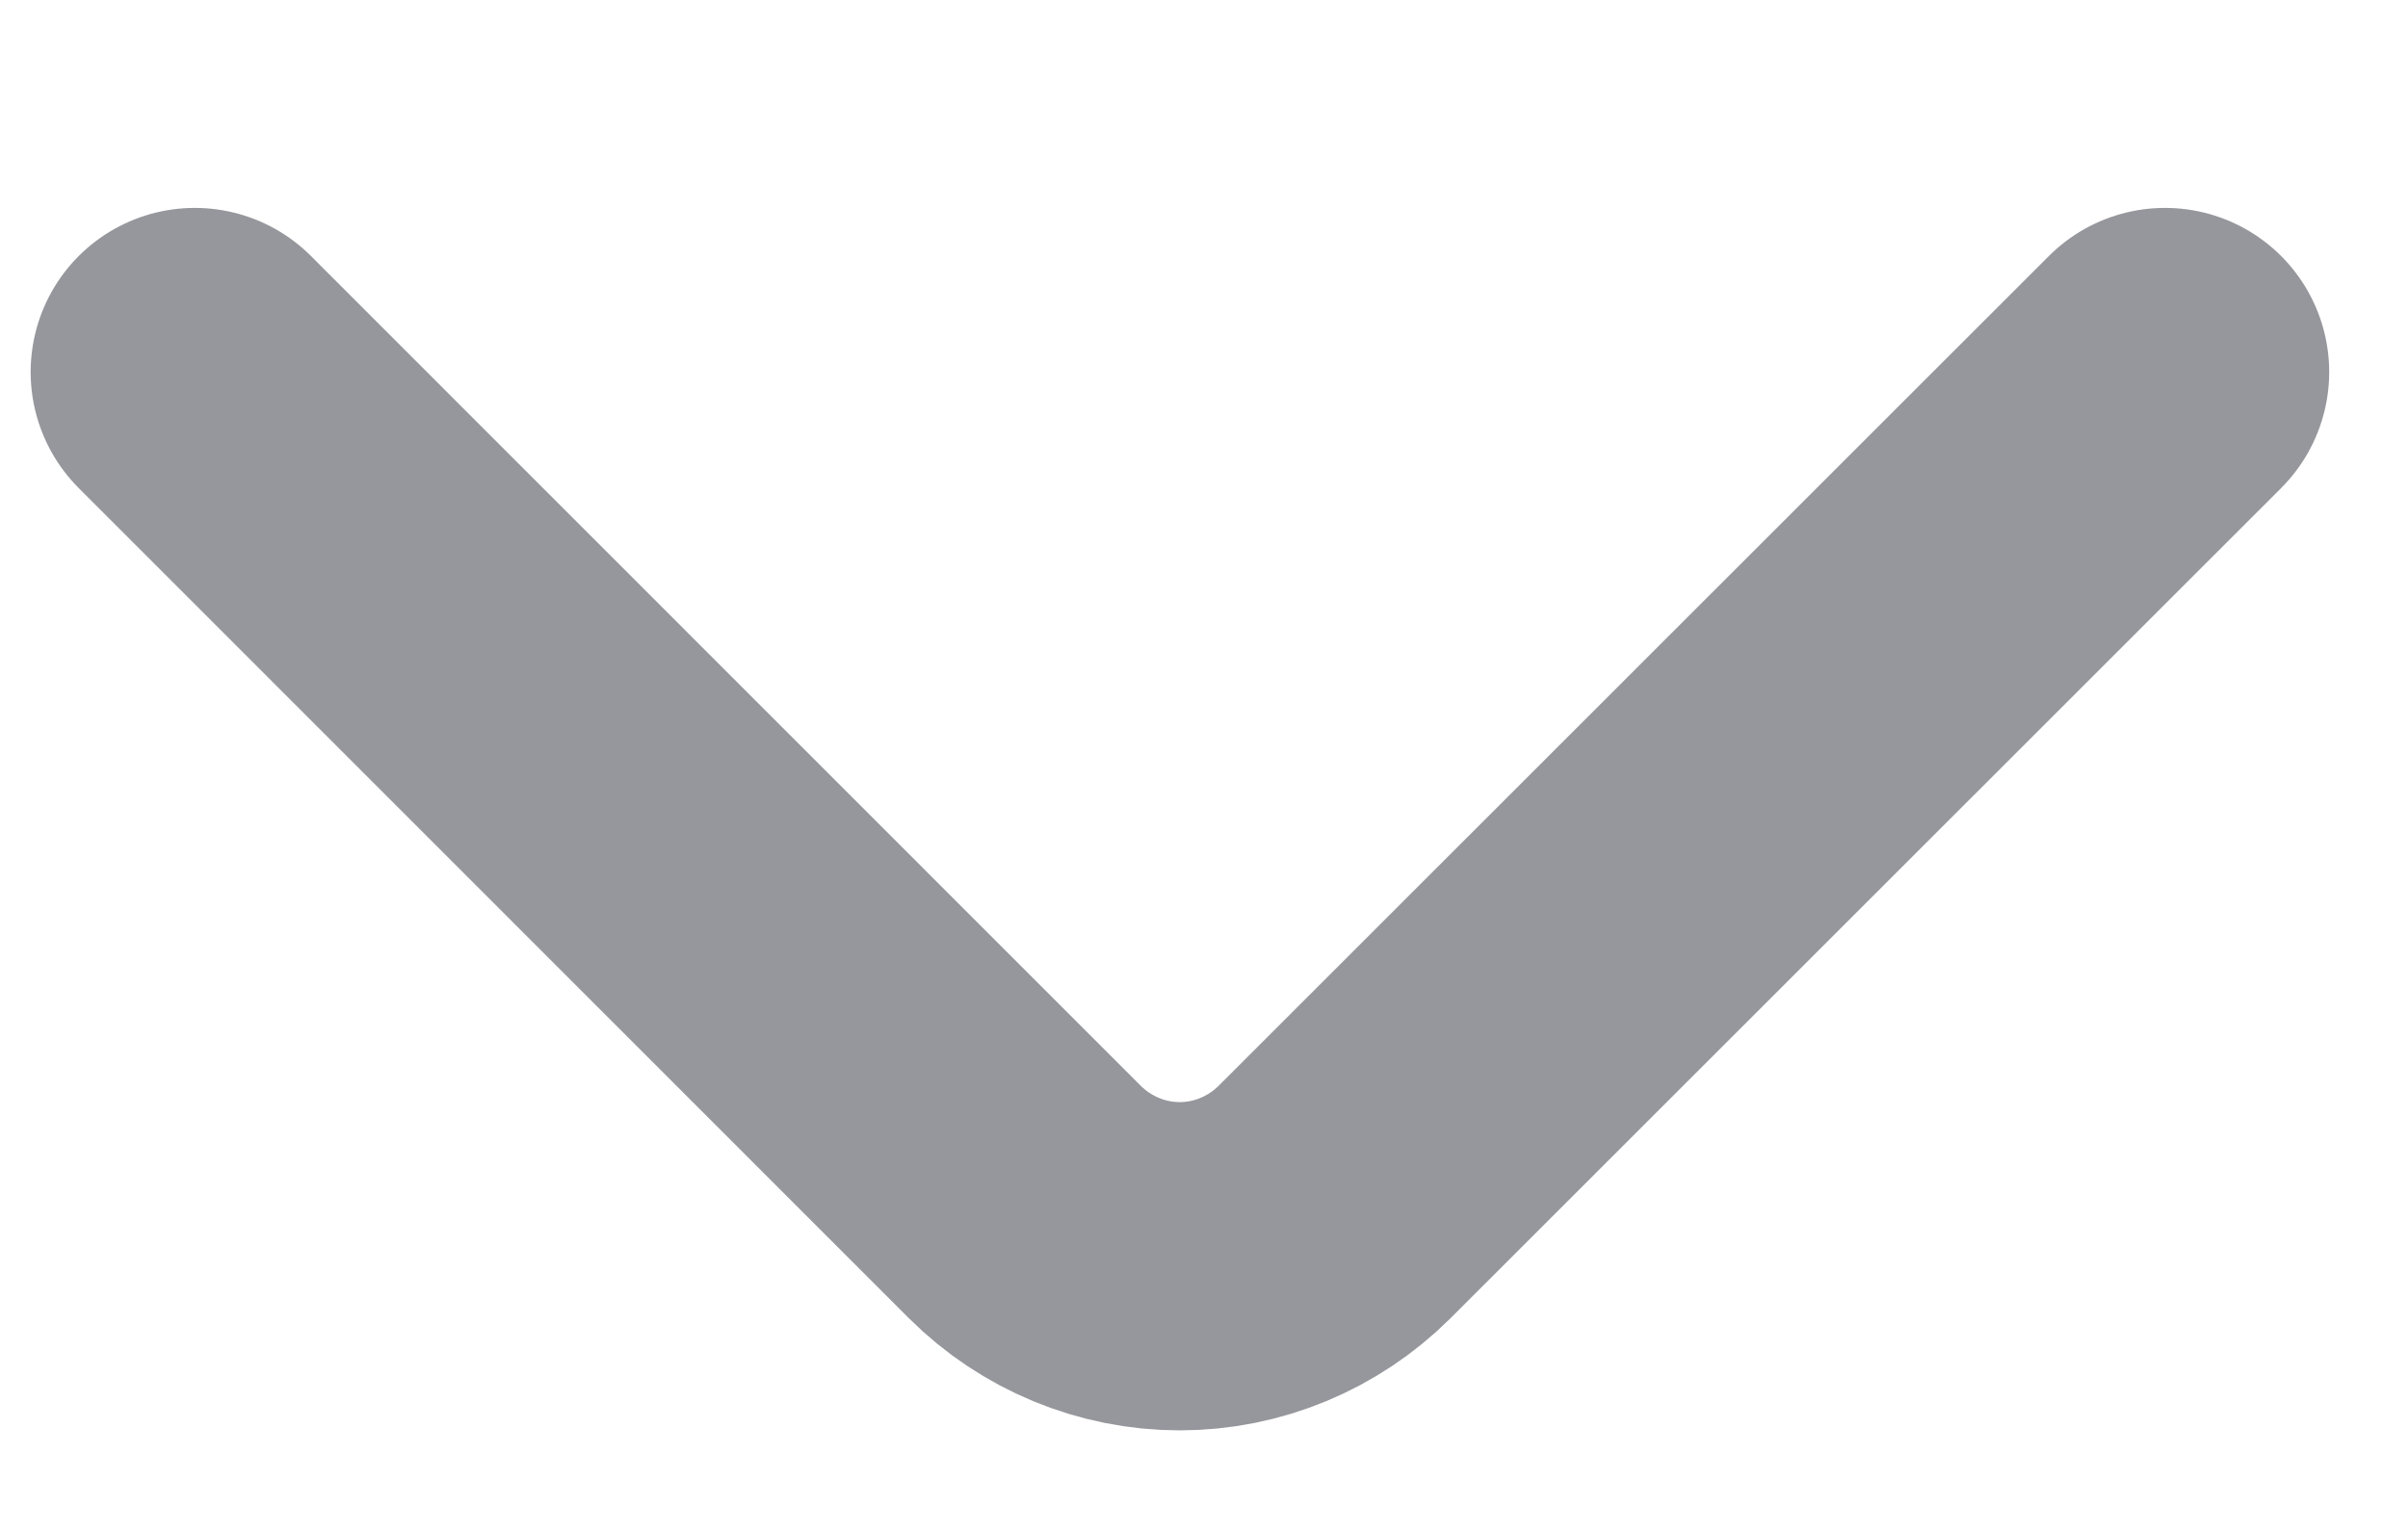<svg width="11" height="7" viewBox="0 0 11 7" fill="none" xmlns="http://www.w3.org/2000/svg">
<path d="M0.89 1.7L4.682 5.493C4.87 5.68 5.124 5.786 5.389 5.786C5.654 5.786 5.908 5.68 6.096 5.493L9.89 1.7" stroke="#96979C" stroke-width="1.5" stroke-linecap="round" stroke-linejoin="round"/>
</svg>
